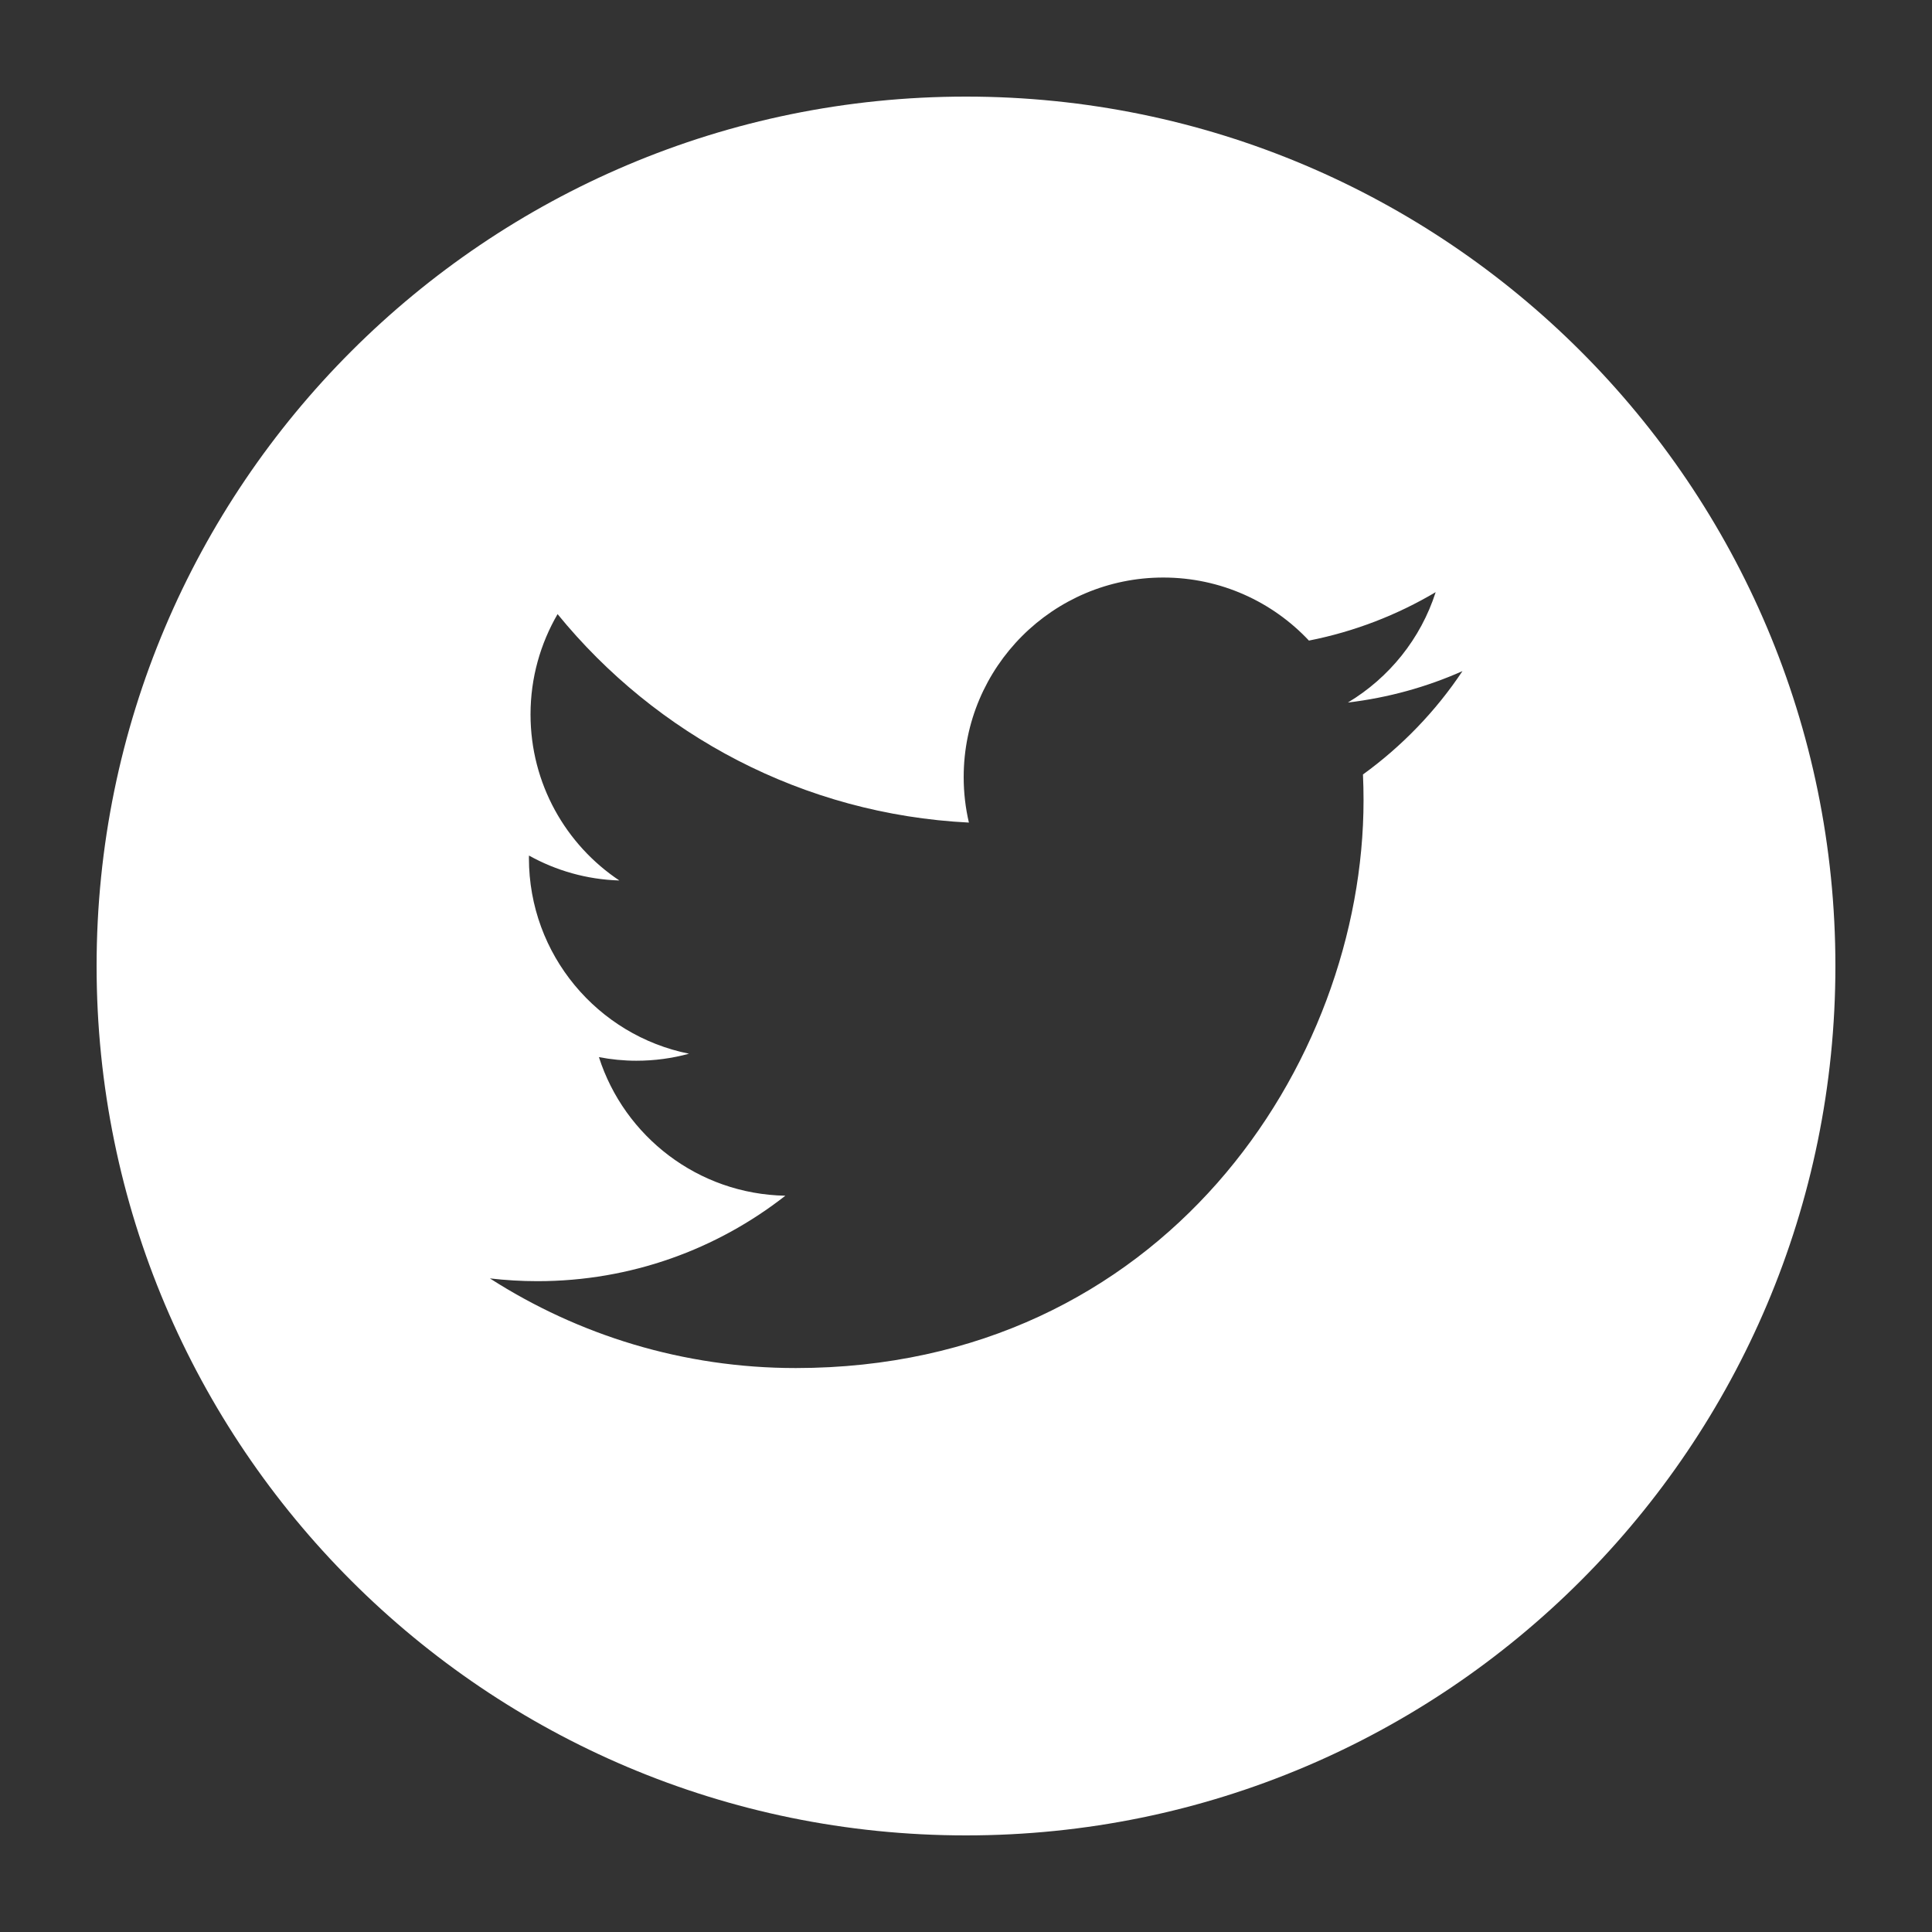 <svg width="30" height="30" viewBox="0 0 30 30" fill="none" xmlns="http://www.w3.org/2000/svg">
<rect x="0" y="0" width="30" height="30" fill="#333333" stroke="none"/>
<path d="M15 1.5C7.545 1.5 1.5 7.545 1.5 15C1.5 22.455 7.545 28.5 15 28.5C22.455 28.5 28.5 22.455 28.5 15C28.5 7.545 22.455 1.5 15 1.5ZM21.164 12.026C21.17 12.159 21.173 12.292 21.173 12.426C21.173 16.521 18.056 21.242 12.357 21.243H12.357H12.357C10.607 21.243 8.978 20.73 7.607 19.851C7.849 19.879 8.096 19.894 8.346 19.894C9.798 19.894 11.134 19.398 12.195 18.567C10.838 18.542 9.694 17.646 9.3 16.415C9.489 16.451 9.683 16.471 9.882 16.471C10.165 16.471 10.439 16.433 10.699 16.362C9.281 16.078 8.213 14.825 8.213 13.324C8.213 13.31 8.213 13.298 8.214 13.285C8.631 13.517 9.109 13.657 9.617 13.672C8.785 13.117 8.238 12.168 8.238 11.093C8.238 10.525 8.392 9.994 8.658 9.536C10.186 11.411 12.47 12.644 15.045 12.773C14.992 12.546 14.964 12.31 14.964 12.067C14.964 10.356 16.352 8.968 18.063 8.968C18.955 8.968 19.76 9.345 20.325 9.947C21.031 9.808 21.694 9.55 22.293 9.195C22.061 9.919 21.57 10.525 20.93 10.909C21.557 10.834 22.154 10.668 22.709 10.421C22.295 11.043 21.769 11.588 21.164 12.026Z" fill="white"/>
</svg>
